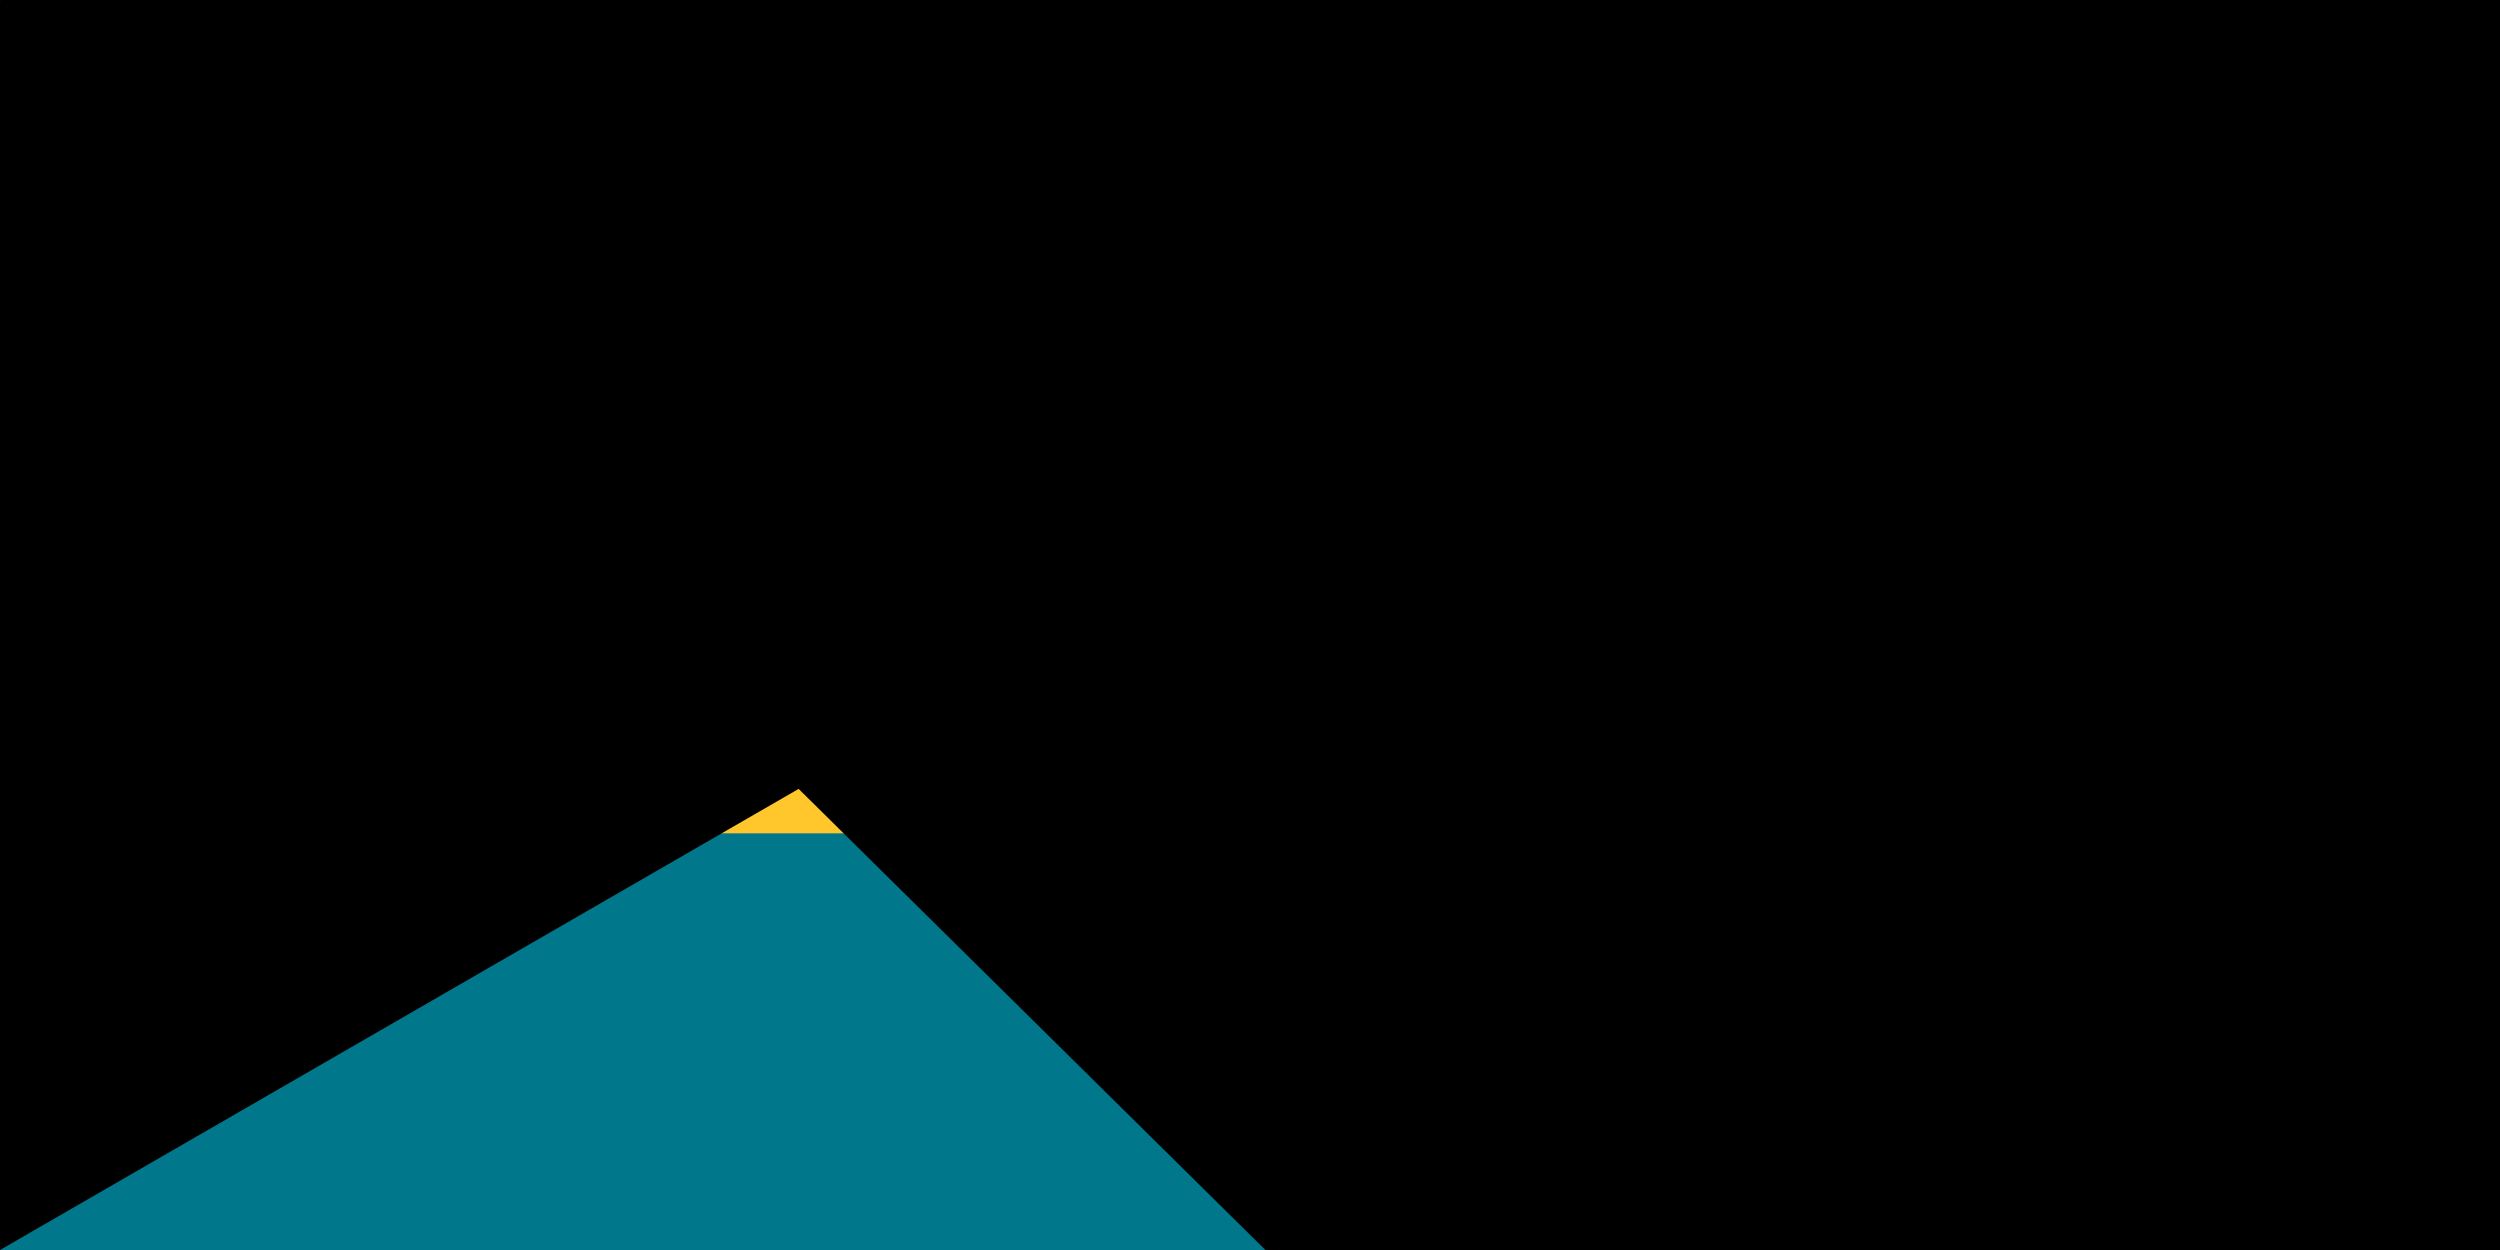 <svg xmlns="http://www.w3.org/2000/svg" width="1600" height="800" viewBox="0 0 6 3">
	<title>Flag of the Bahamas</title>
	<path fill="#00778b" d="m0 0h6v3H0z"/>
	<path fill="#ffc72c" d="m1 1h5v1H1z"/>
	<path d="m2.598 1.5L0 3V0z"/>
<path id="path-b7146" d="m m0 82 m0 81 m0 65 m0 65 m0 65 m0 65 m0 65 m0 65 m0 65 m0 65 m0 65 m0 65 m0 65 m0 65 m0 65 m0 65 m0 65 m0 65 m0 65 m0 65 m0 82 m0 70 m0 121 m0 49 m0 57 m0 47 m0 70 m0 112 m0 51 m0 83 m0 52 m0 101 m0 111 m0 80 m0 99 m0 109 m0 103 m0 52 m0 51 m0 56 m0 81 m0 122 m0 117 m0 108 m0 67 m0 66 m0 51 m0 97 m0 85 m0 120 m0 109 m0 116 m0 89 m0 115 m0 70 m0 99 m0 57 m0 52 m0 43 m0 103 m0 69 m0 82 m0 81 m0 87 m0 113 m0 109 m0 55 m0 69 m0 115 m0 67 m0 111 m0 106 m0 85 m0 80 m0 102 m0 111 m0 81 m0 118 m0 97 m0 109 m0 111 m0 55 m0 78 m0 57 m0 43 m0 103 m0 61 m0 61"/>
</svg>
